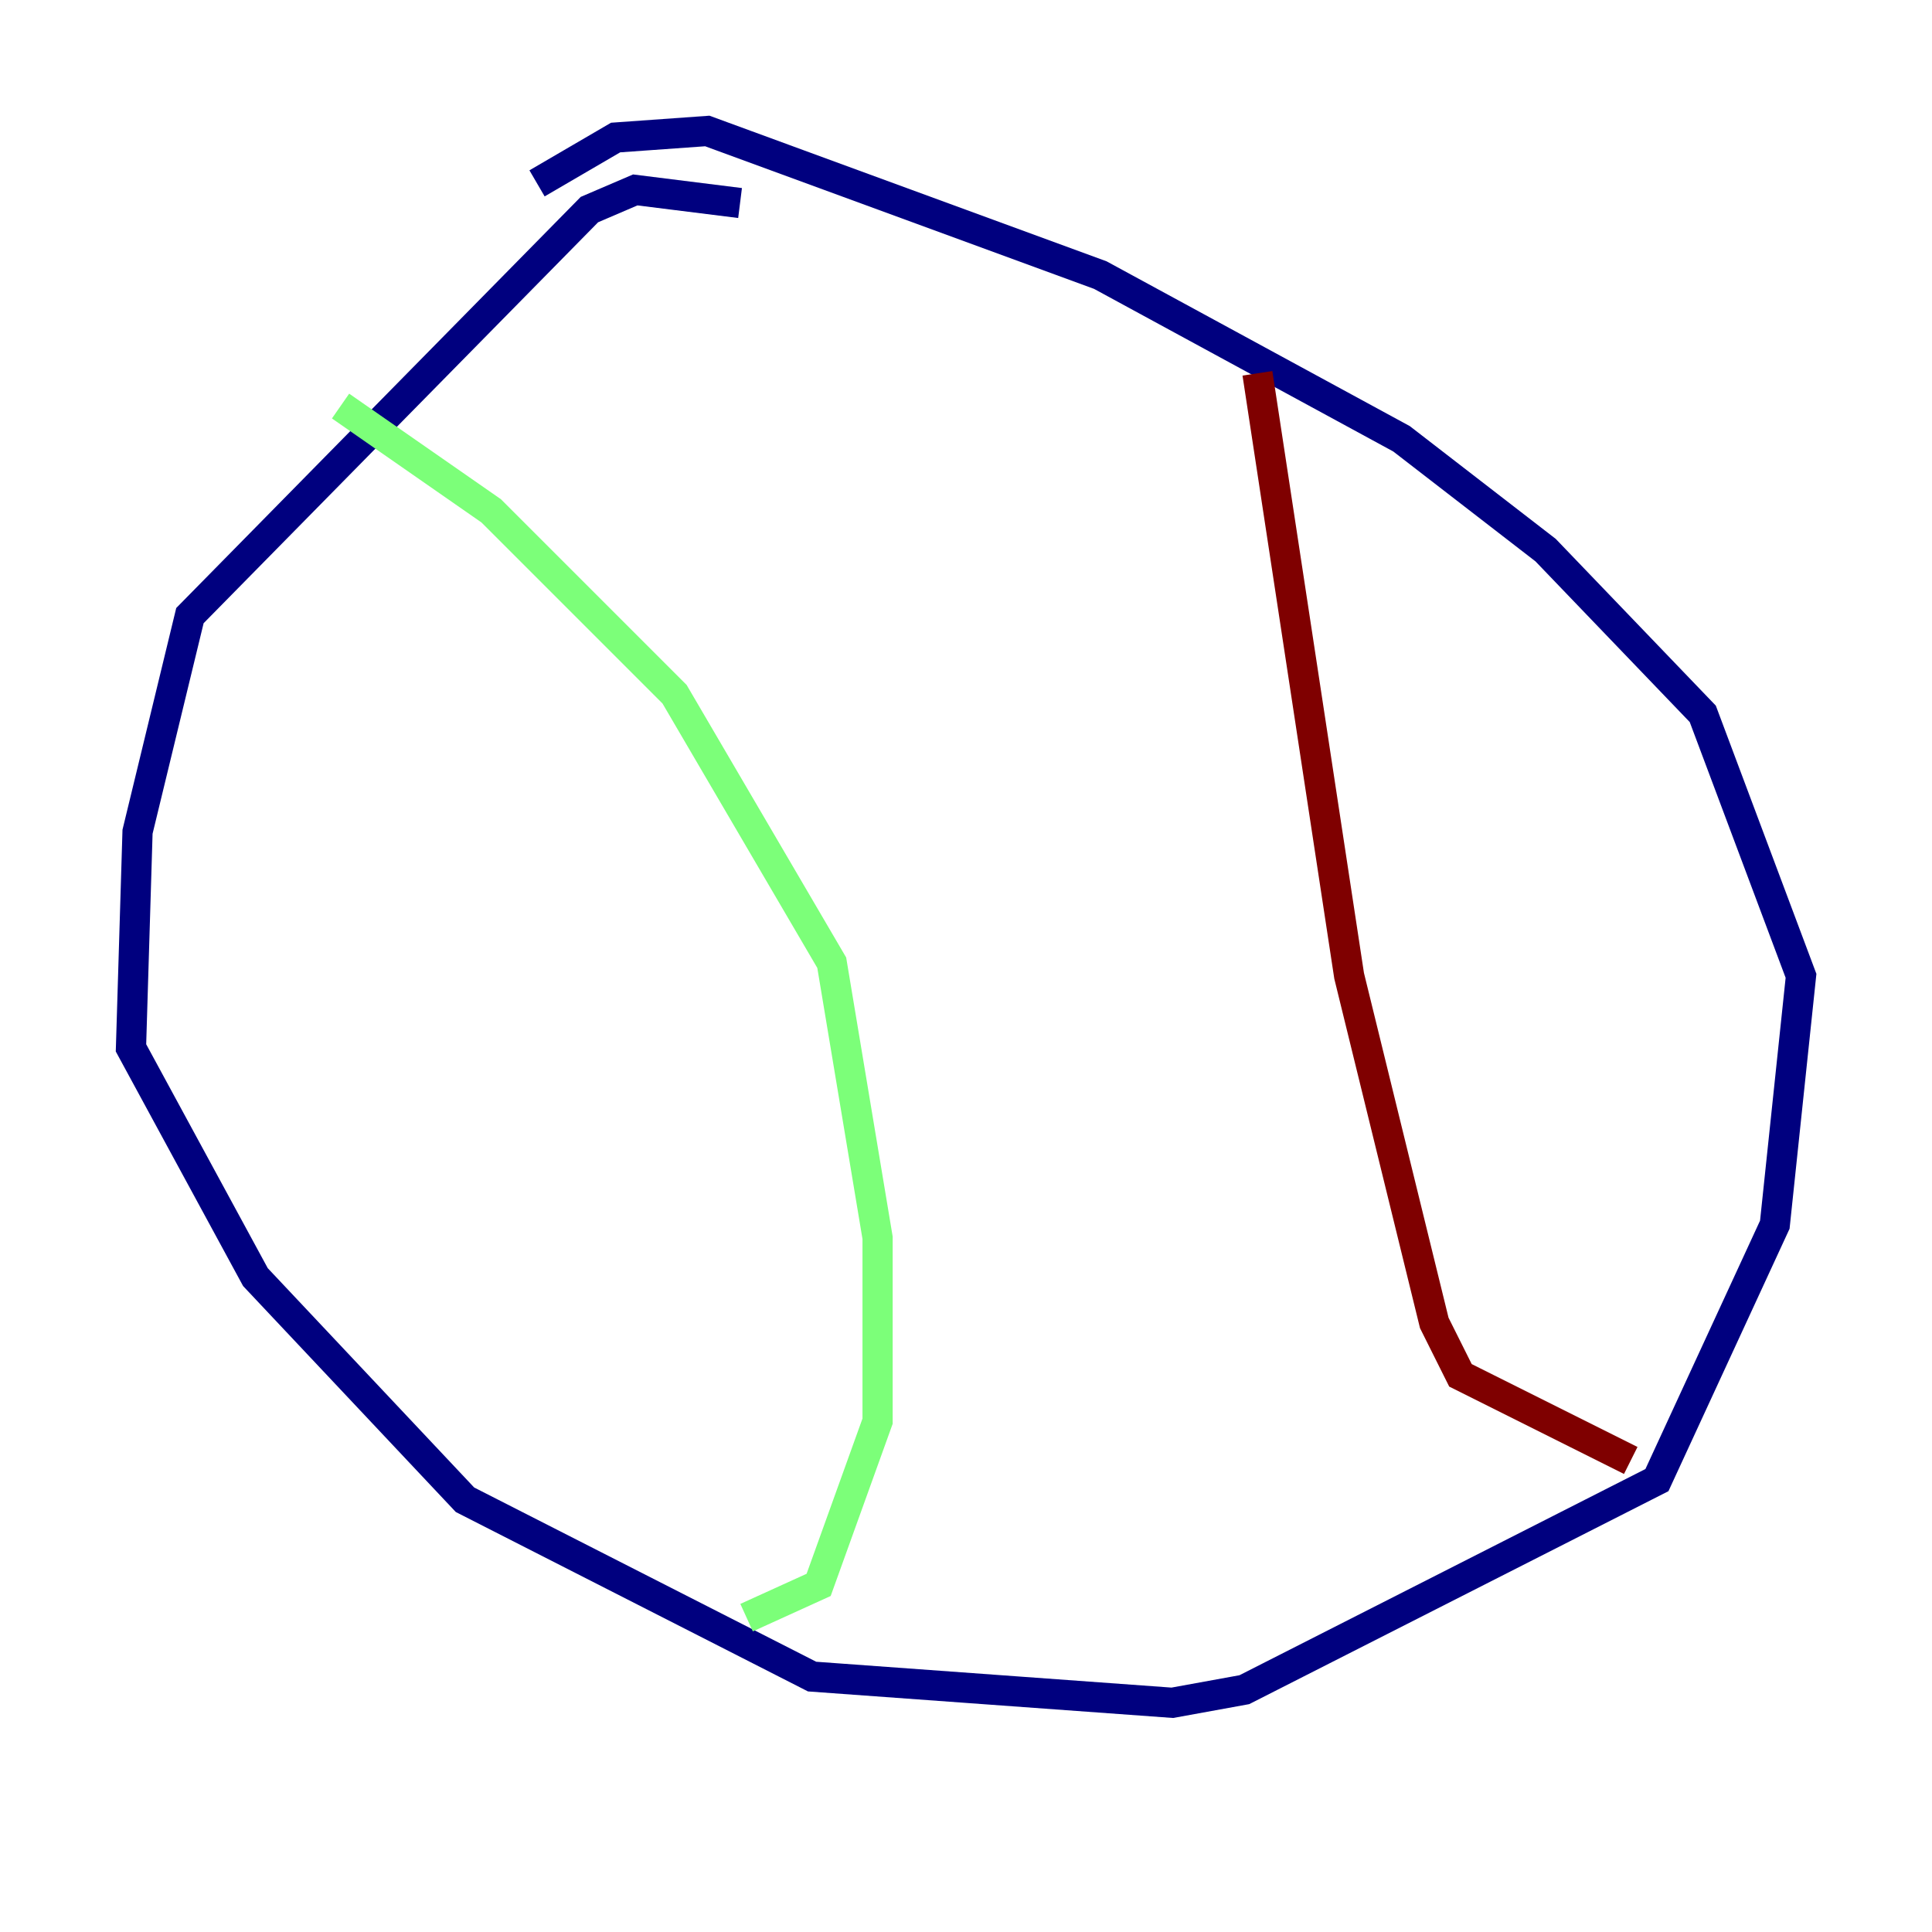 <?xml version="1.0" encoding="utf-8" ?>
<svg baseProfile="tiny" height="128" version="1.2" viewBox="0,0,128,128" width="128" xmlns="http://www.w3.org/2000/svg" xmlns:ev="http://www.w3.org/2001/xml-events" xmlns:xlink="http://www.w3.org/1999/xlink"><defs /><polyline fill="none" points="49.031,13.451 42.088,12.583 39.051,13.885 12.583,40.786 9.112,55.105 8.678,69.424 16.922,84.61 30.807,99.363 53.803,111.078 77.668,112.814 82.441,111.946 109.776,98.061 117.586,81.139 119.322,64.651 112.814,47.295 102.4,36.447 92.854,29.071 72.895,18.224 46.861,8.678 40.786,9.112 35.58,12.149" stroke="#00007f" stroke-width="2" /><polyline fill="none" points="22.563,26.902 32.542,33.844 44.691,45.993 55.105,63.783 58.142,82.007 58.142,94.156 54.237,105.003 49.464,107.173" stroke="#7cff79" stroke-width="2" /><polyline fill="none" points="83.308,24.732 89.383,64.651 95.024,87.647 96.759,91.119 108.041,96.759" stroke="#7f0000" stroke-width="2" /></svg>